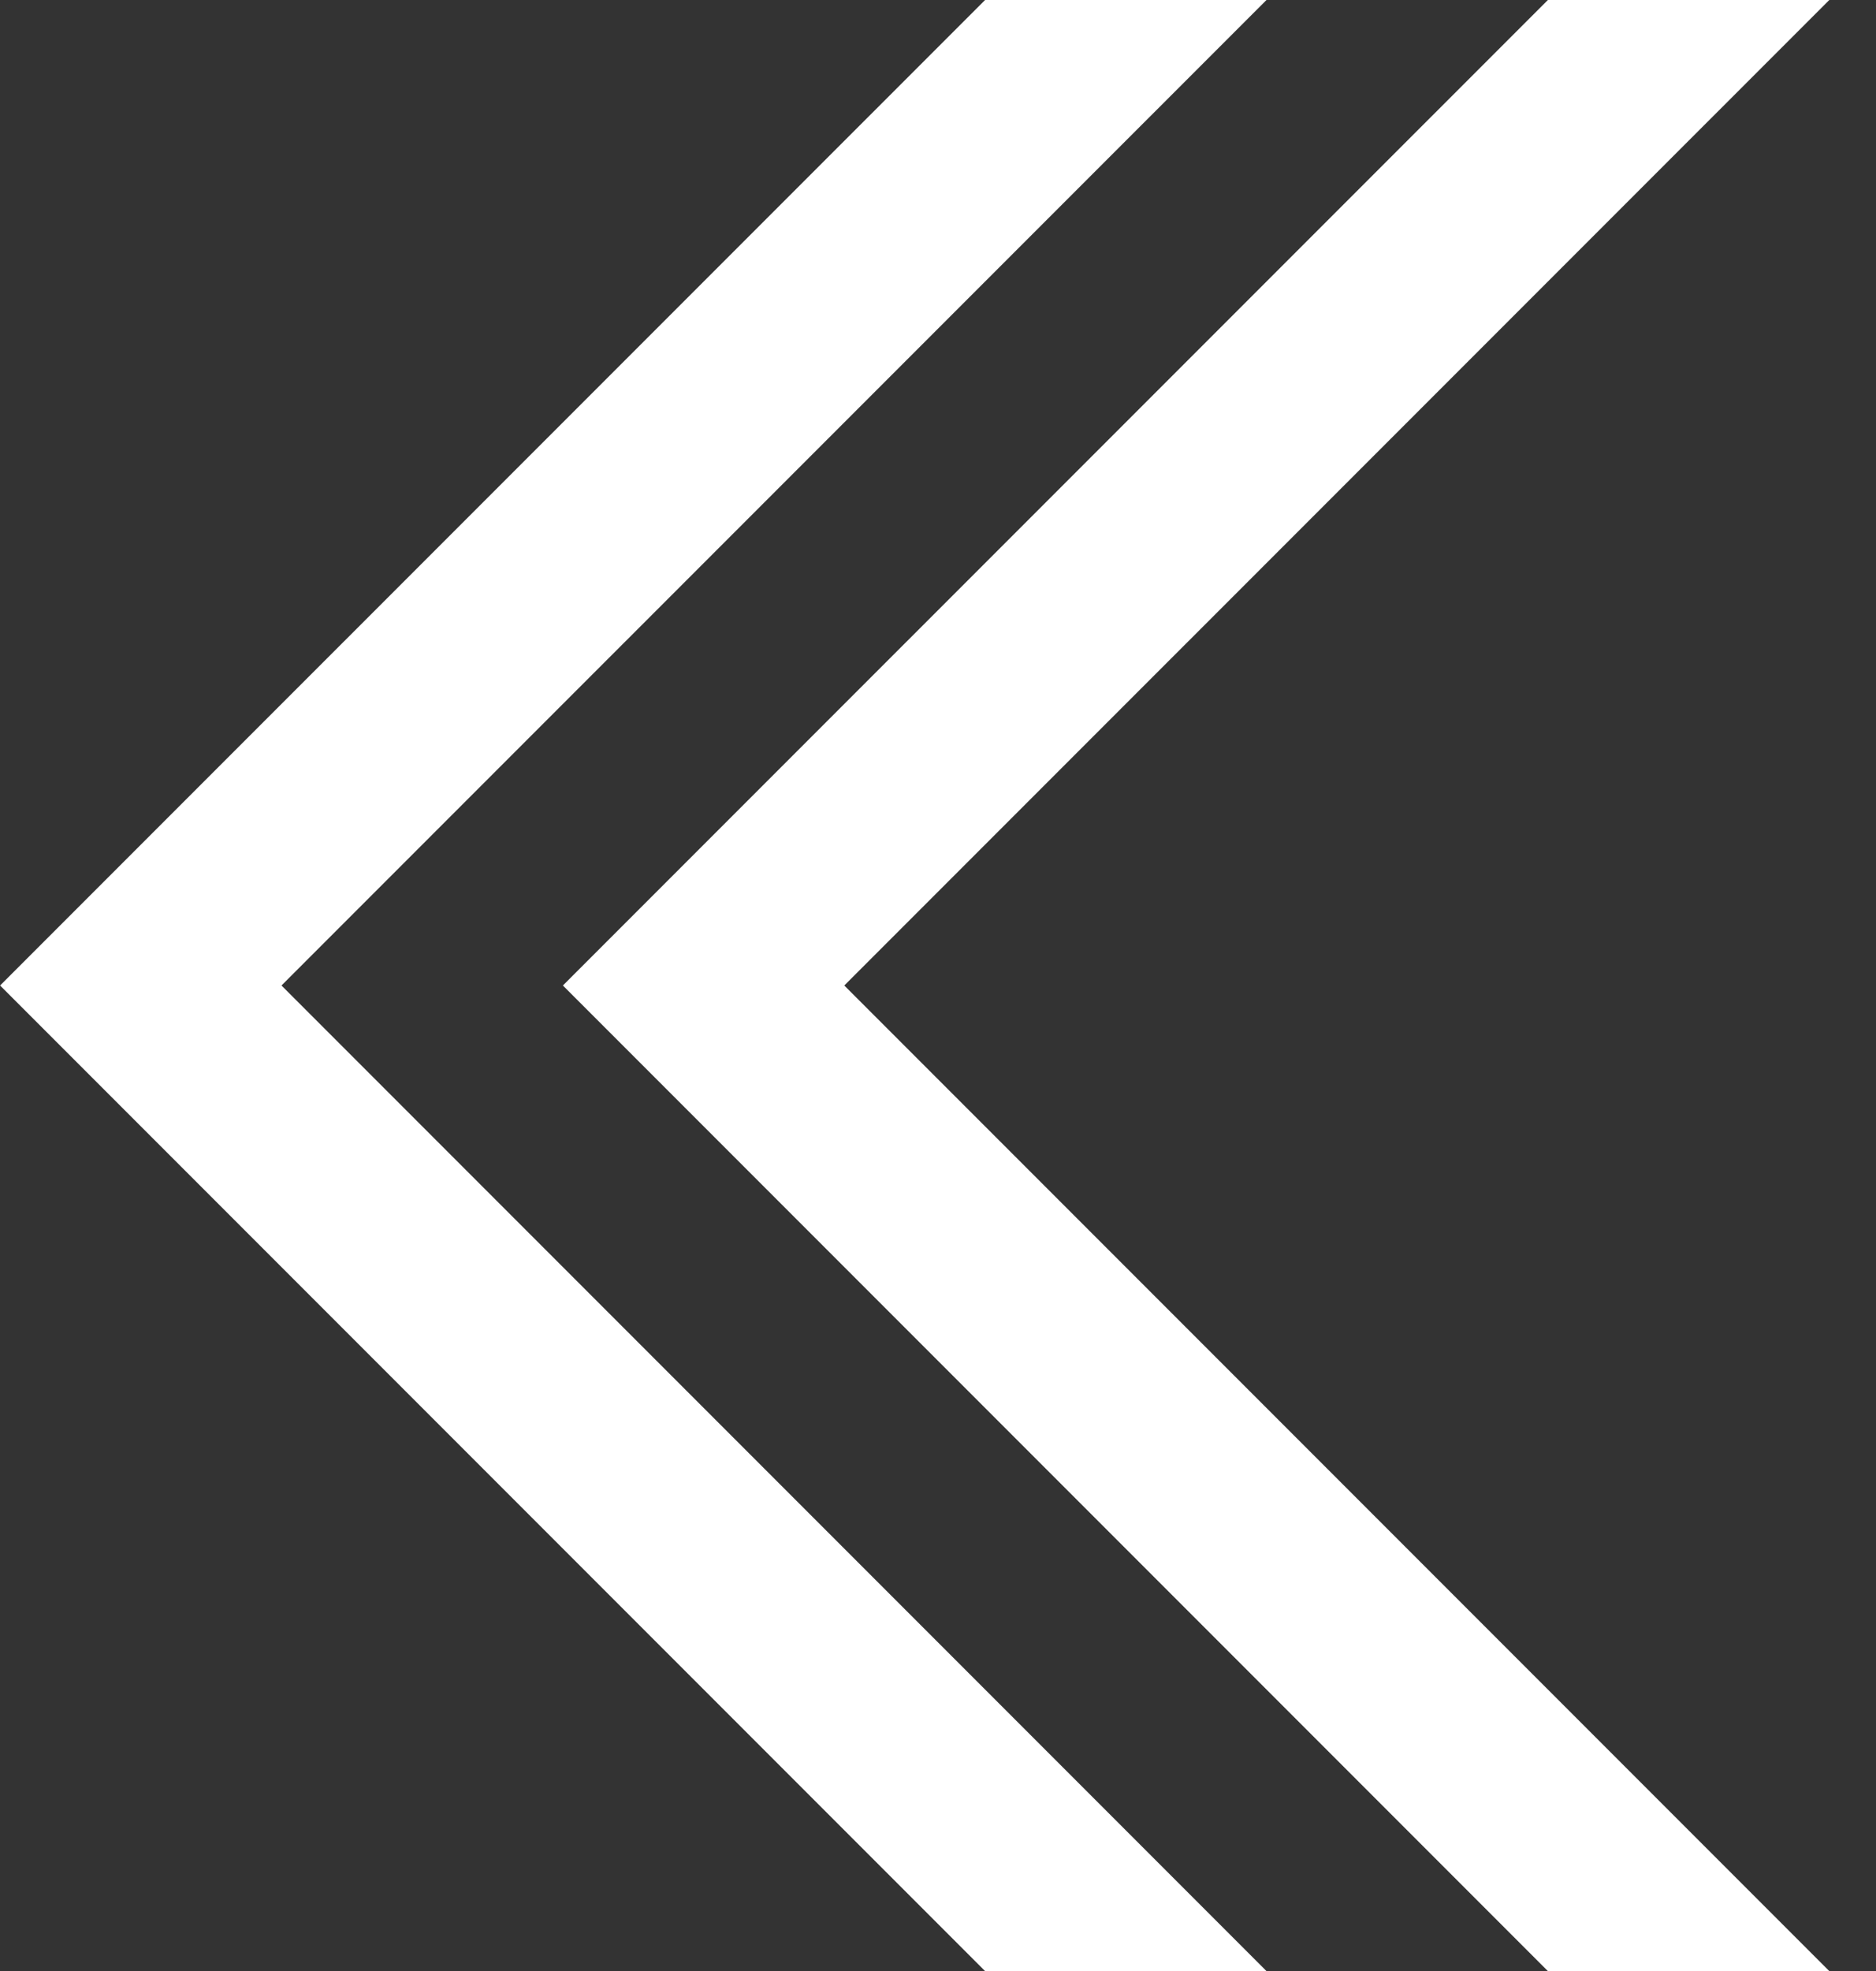 <?xml version="1.0" encoding="UTF-8"?>
<svg width="20px" height="21px" viewBox="0 0 20 21" version="1.1" xmlns="http://www.w3.org/2000/svg" xmlns:xlink="http://www.w3.org/1999/xlink">
    <rect x="0" y="0" width="20" height="21" fill="#333333" stroke="none"/>
    <g id="页面-2" stroke="none" stroke-width="1" fill="none" fill-rule="evenodd">
        <g id="我的收藏-详情1备份" transform="translate(-522, -409)" fill="#FFFFFF">
            <g id="编组-9" transform="translate(522, 403)">
                <path d="M9,6 L19.501,16.5 L9.001,27 L6.001,27 L16.501,16.5 L6,6 L9,6 Z M3,6 L13.501,16.5 L3.001,27 L0.001,27 L10.501,16.5 L2.77111667e-13,6 L3,6 Z" id="形状结合" transform="translate(9.751, 16.5) scale(-1, 1) translate(-9.751, -16.5) "></path>
            </g>
        </g>
    </g>
</svg>